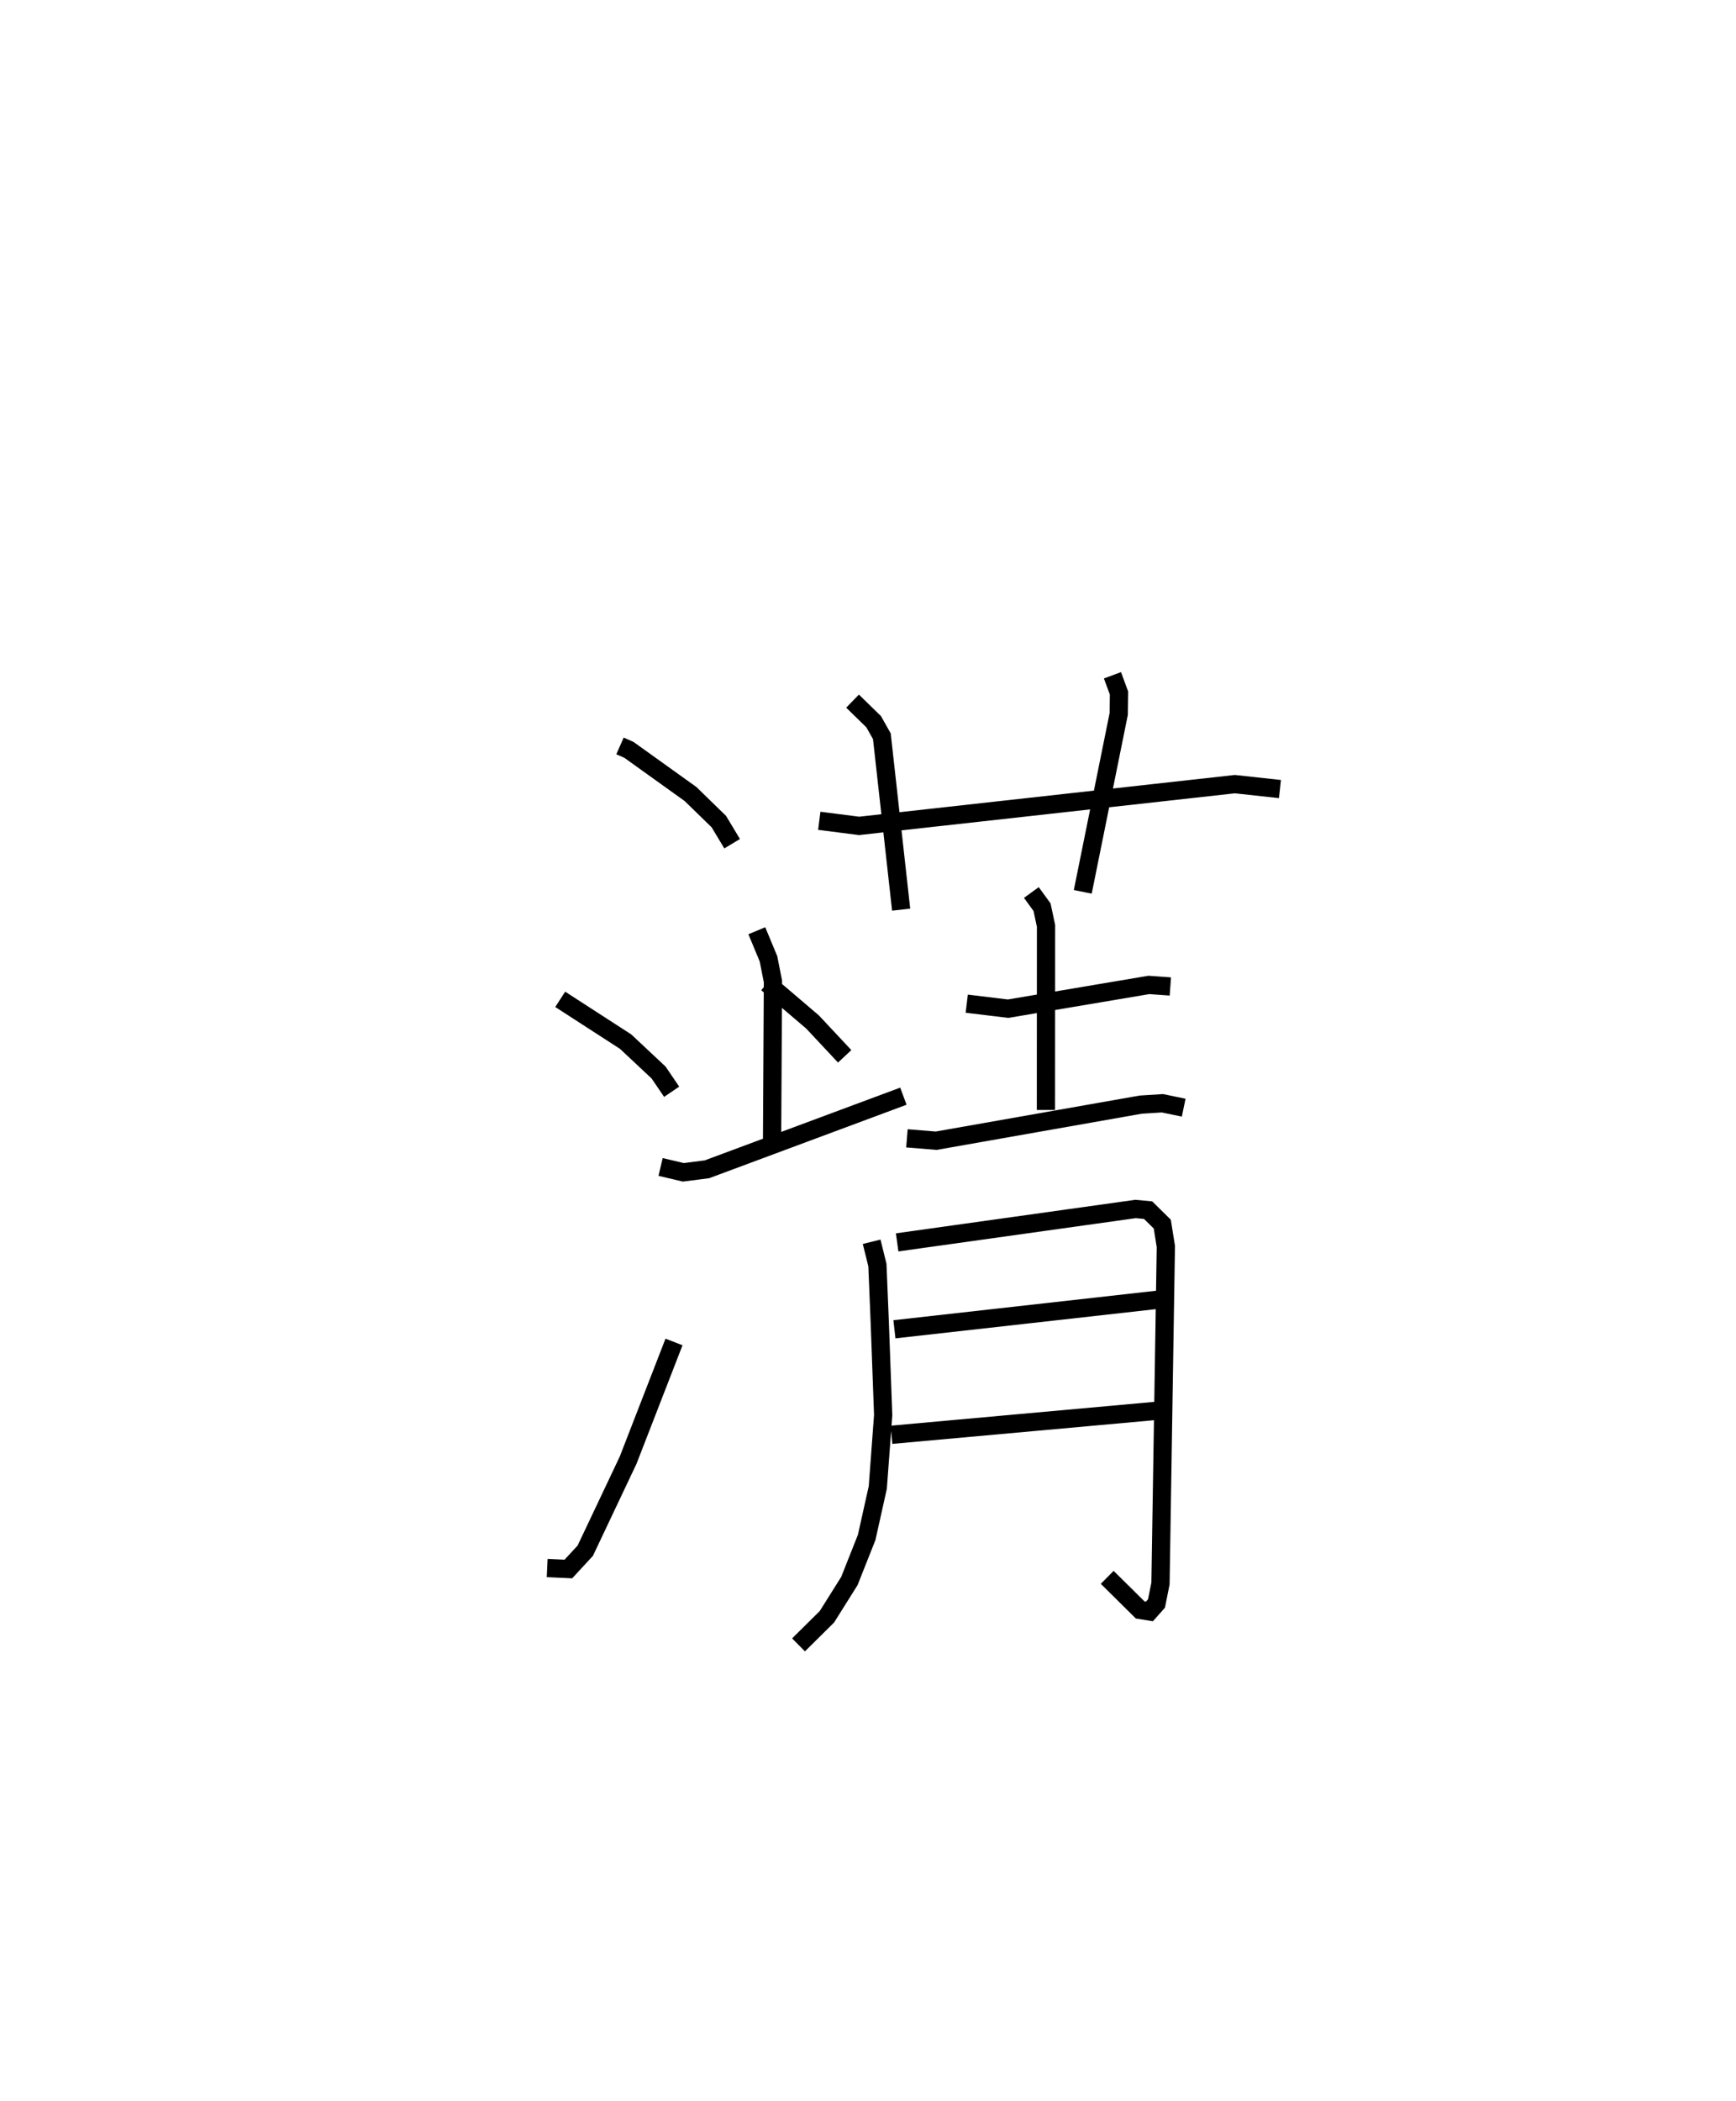 <?xml version="1.0" encoding="utf-8" ?>
<svg baseProfile="full" height="115.119" version="1.1" width="95.164" xmlns="http://www.w3.org/2000/svg" xmlns:ev="http://www.w3.org/2001/xml-events" xmlns:xlink="http://www.w3.org/1999/xlink"><defs /><rect fill="white" height="115.119" width="95.164" x="0" y="0" /><path d="M25,25 m0.0,0.0 m8.987,15.868 l0.491,0.217 3.376,2.419 l1.551,1.51 0.729,1.212 m-9.424,8.526 l3.587,2.319 1.806,1.692 l0.716,1.053 m-6.824,26.094 l1.161,0.054 0.927,-1.003 l2.348,-4.956 2.517,-6.481 m7.963,-28.554 l2.183,0.279 20.599,-2.287 l2.471,0.269 m-23.429,-4.817 l1.156,1.125 0.451,0.799 l1.057,9.501 m11.584,-12.841 l0.358,0.971 -0.015,1.148 l-1.971,9.746 m-17.302,5.009 l2.491,2.123 1.76,1.88 m-4.817,-6.881 l0.64,1.539 0.244,1.239 l-0.048,8.773 m-6.111,1.391 l1.247,0.294 1.294,-0.166 l10.769,-4.006 m3.473,-5.068 l2.266,0.274 7.717,-1.301 l1.178,0.084 m-7.619,-5.148 l0.586,0.805 0.218,1.025 l-0.005,10.084 m-7.62,1.554 l1.603,0.131 11.212,-1.977 l1.19,-0.075 1.167,0.242 m-17.106,7.346 l0.316,1.276 0.131,3.187 l0.185,5.034 -0.295,3.966 l-0.61,2.737 -0.947,2.386 l-1.23,1.958 -1.558,1.542 m5.406,-22.052 l13.067,-1.83 0.689,0.064 l0.778,0.765 0.196,1.228 l-0.294,18.463 -0.22,1.096 l-0.387,0.435 -0.507,-0.082 l-1.806,-1.787 m-11.665,-13.591 l14.63,-1.64 m-14.791,7.421 l14.754,-1.334 " fill="none" stroke="black" stroke-width="1" /></svg>
